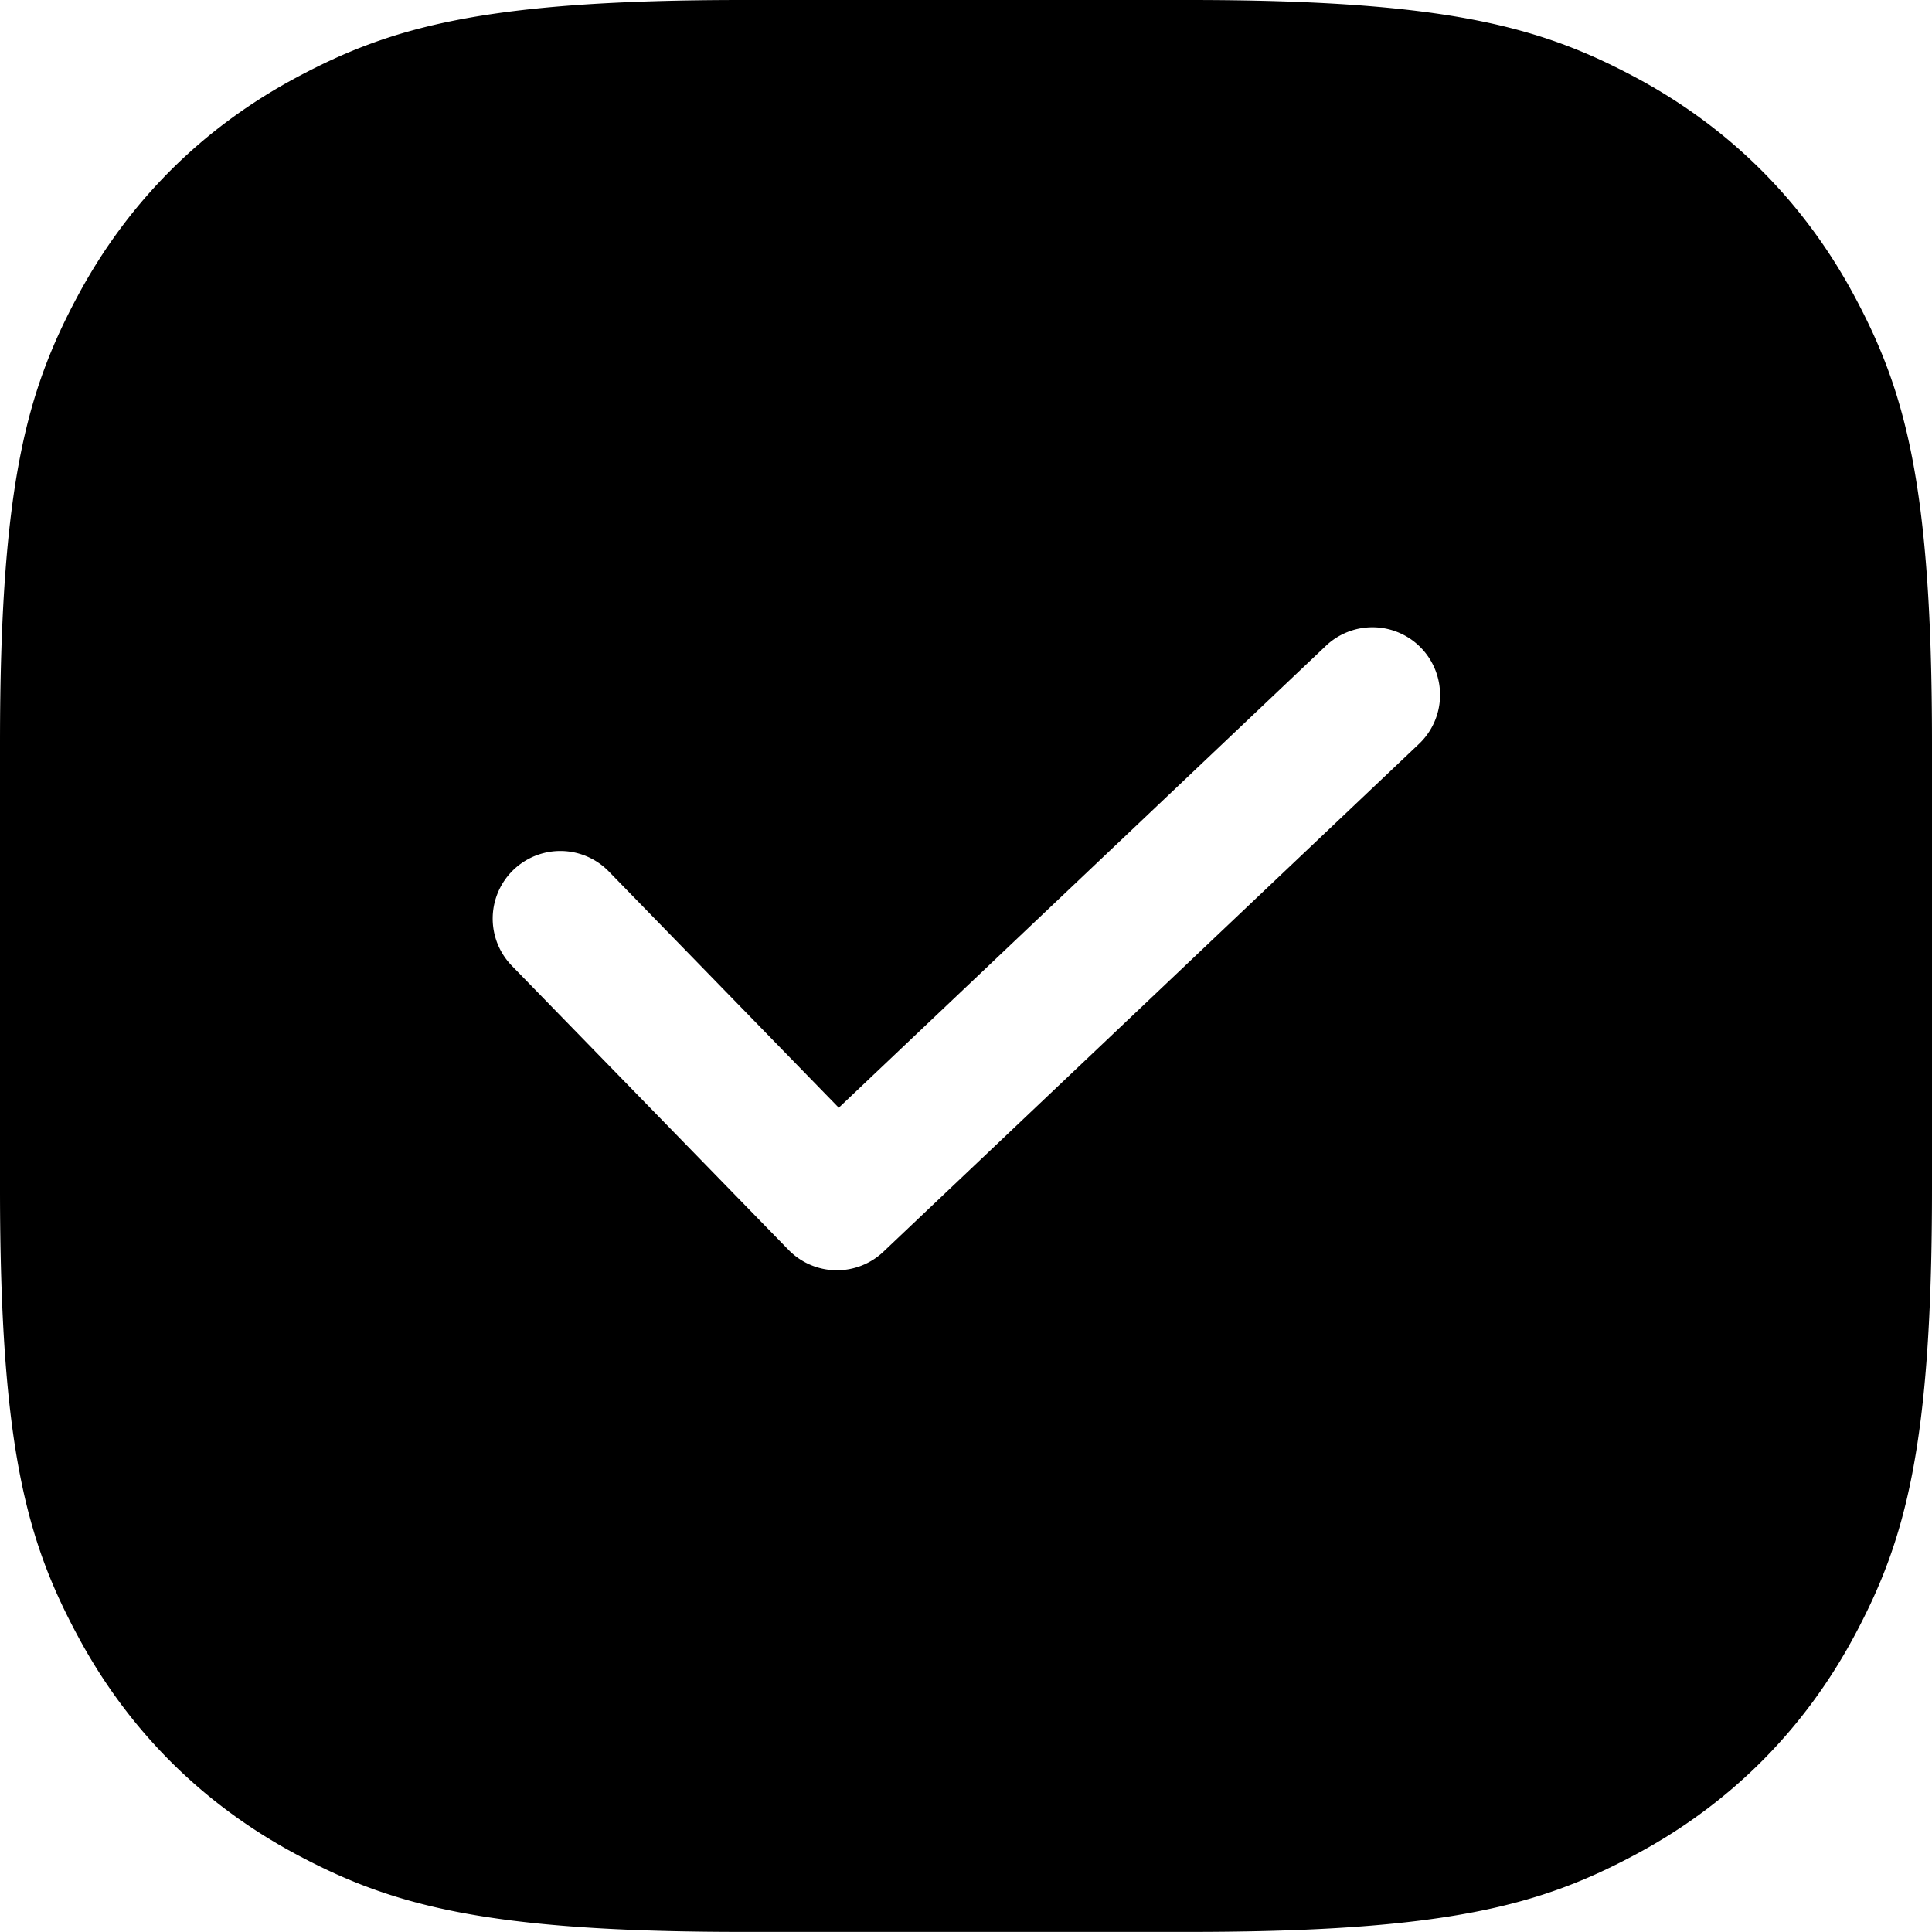 <svg viewBox="0 0 20 20"><path fill-rule="evenodd" d="M7.692 0h4.617c2.675 0 3.644.279 4.622.801.978.523 1.745 1.29 2.268 2.268.523.978.801 1.948.801 4.622v4.617c0 2.675-.279 3.644-.801 4.622-.523.978-1.29 1.745-2.268 2.268-.978.523-1.948.801-4.622.801H7.692c-2.675 0-3.644-.279-4.622-.801-.978-.523-1.745-1.29-2.268-2.268C.278 15.953 0 14.983 0 12.308V7.692C0 5.017.279 4.047.801 3.07c.523-.978 1.29-1.745 2.268-2.268C4.047.278 5.017 0 7.692 0zm.991 11.467L6.302 9.021a.7.7 0 1 0-1.003.977l2.863 2.94a.7.7 0 0 0 .983.02l5.537-5.25a.7.7 0 1 0-.963-1.016l-5.036 4.775z"/></svg>